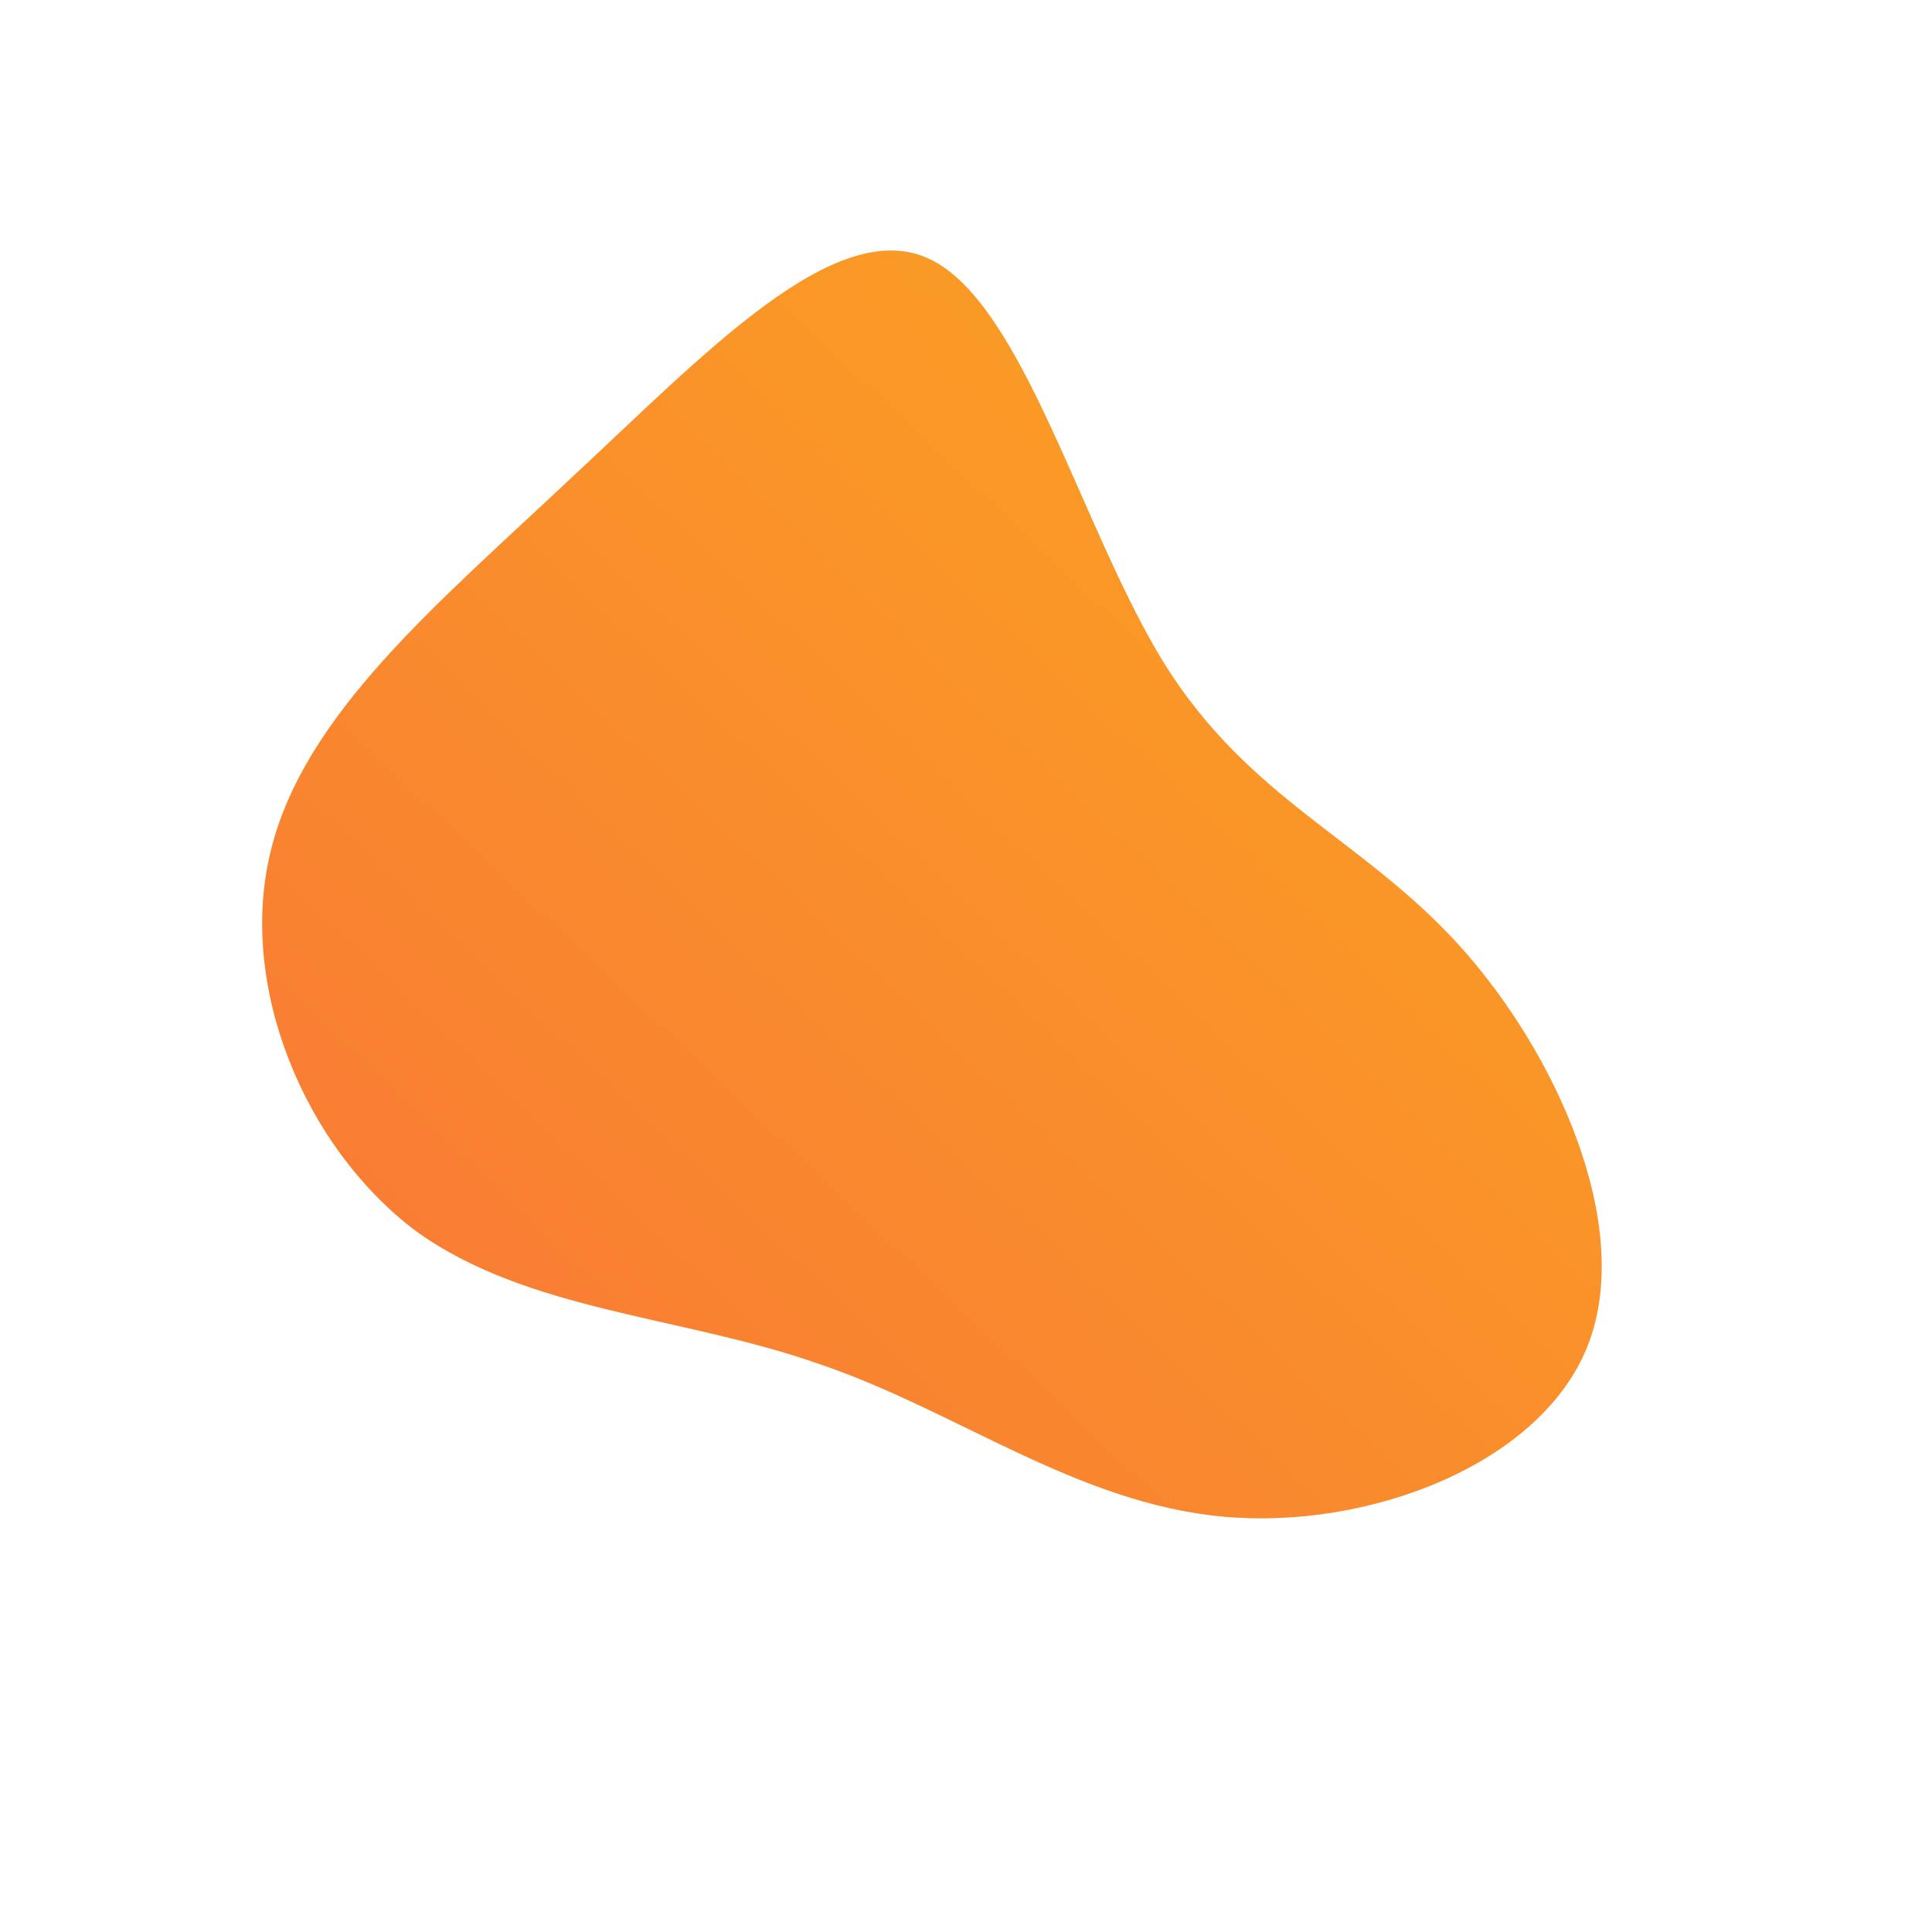 <!--?xml version="1.0" standalone="no"?-->
              <svg id="sw-js-blob-svg" viewBox="0 0 100 100" xmlns="http://www.w3.org/2000/svg" version="1.1">
                    <defs> 
                        <linearGradient id="sw-gradient" x1="0" x2="1" y1="1" y2="0">
                            <stop id="stop1" stop-color="rgba(248, 117, 55, 1)" offset="0%"></stop>
                            <stop id="stop2" stop-color="rgba(251, 168, 31, 1)" offset="100%"></stop>
                        </linearGradient>
                    </defs>
                <path fill="url(#sw-gradient)" d="M10.3,-15.6C14.7,-8.6,20.5,-6.6,25.5,-1.1C30.5,4.4,34.6,13.4,32.2,19.6C29.8,25.8,20.8,29.2,13.3,28.5C5.7,27.8,-0.5,23,-7.6,20.6C-14.7,18.1,-22.7,17.9,-28.5,13.7C-34.2,9.4,-37.7,1.1,-36,-5.9C-34.3,-13,-27.4,-18.7,-20.5,-25.2C-13.6,-31.6,-6.8,-38.9,-1.9,-36.6C3,-34.3,6,-22.5,10.3,-15.6Z" width="100%" height="100%" transform="translate(50 50)" stroke-width="0" style="transition: all 0.3s ease 0s;"></path>
              </svg>
